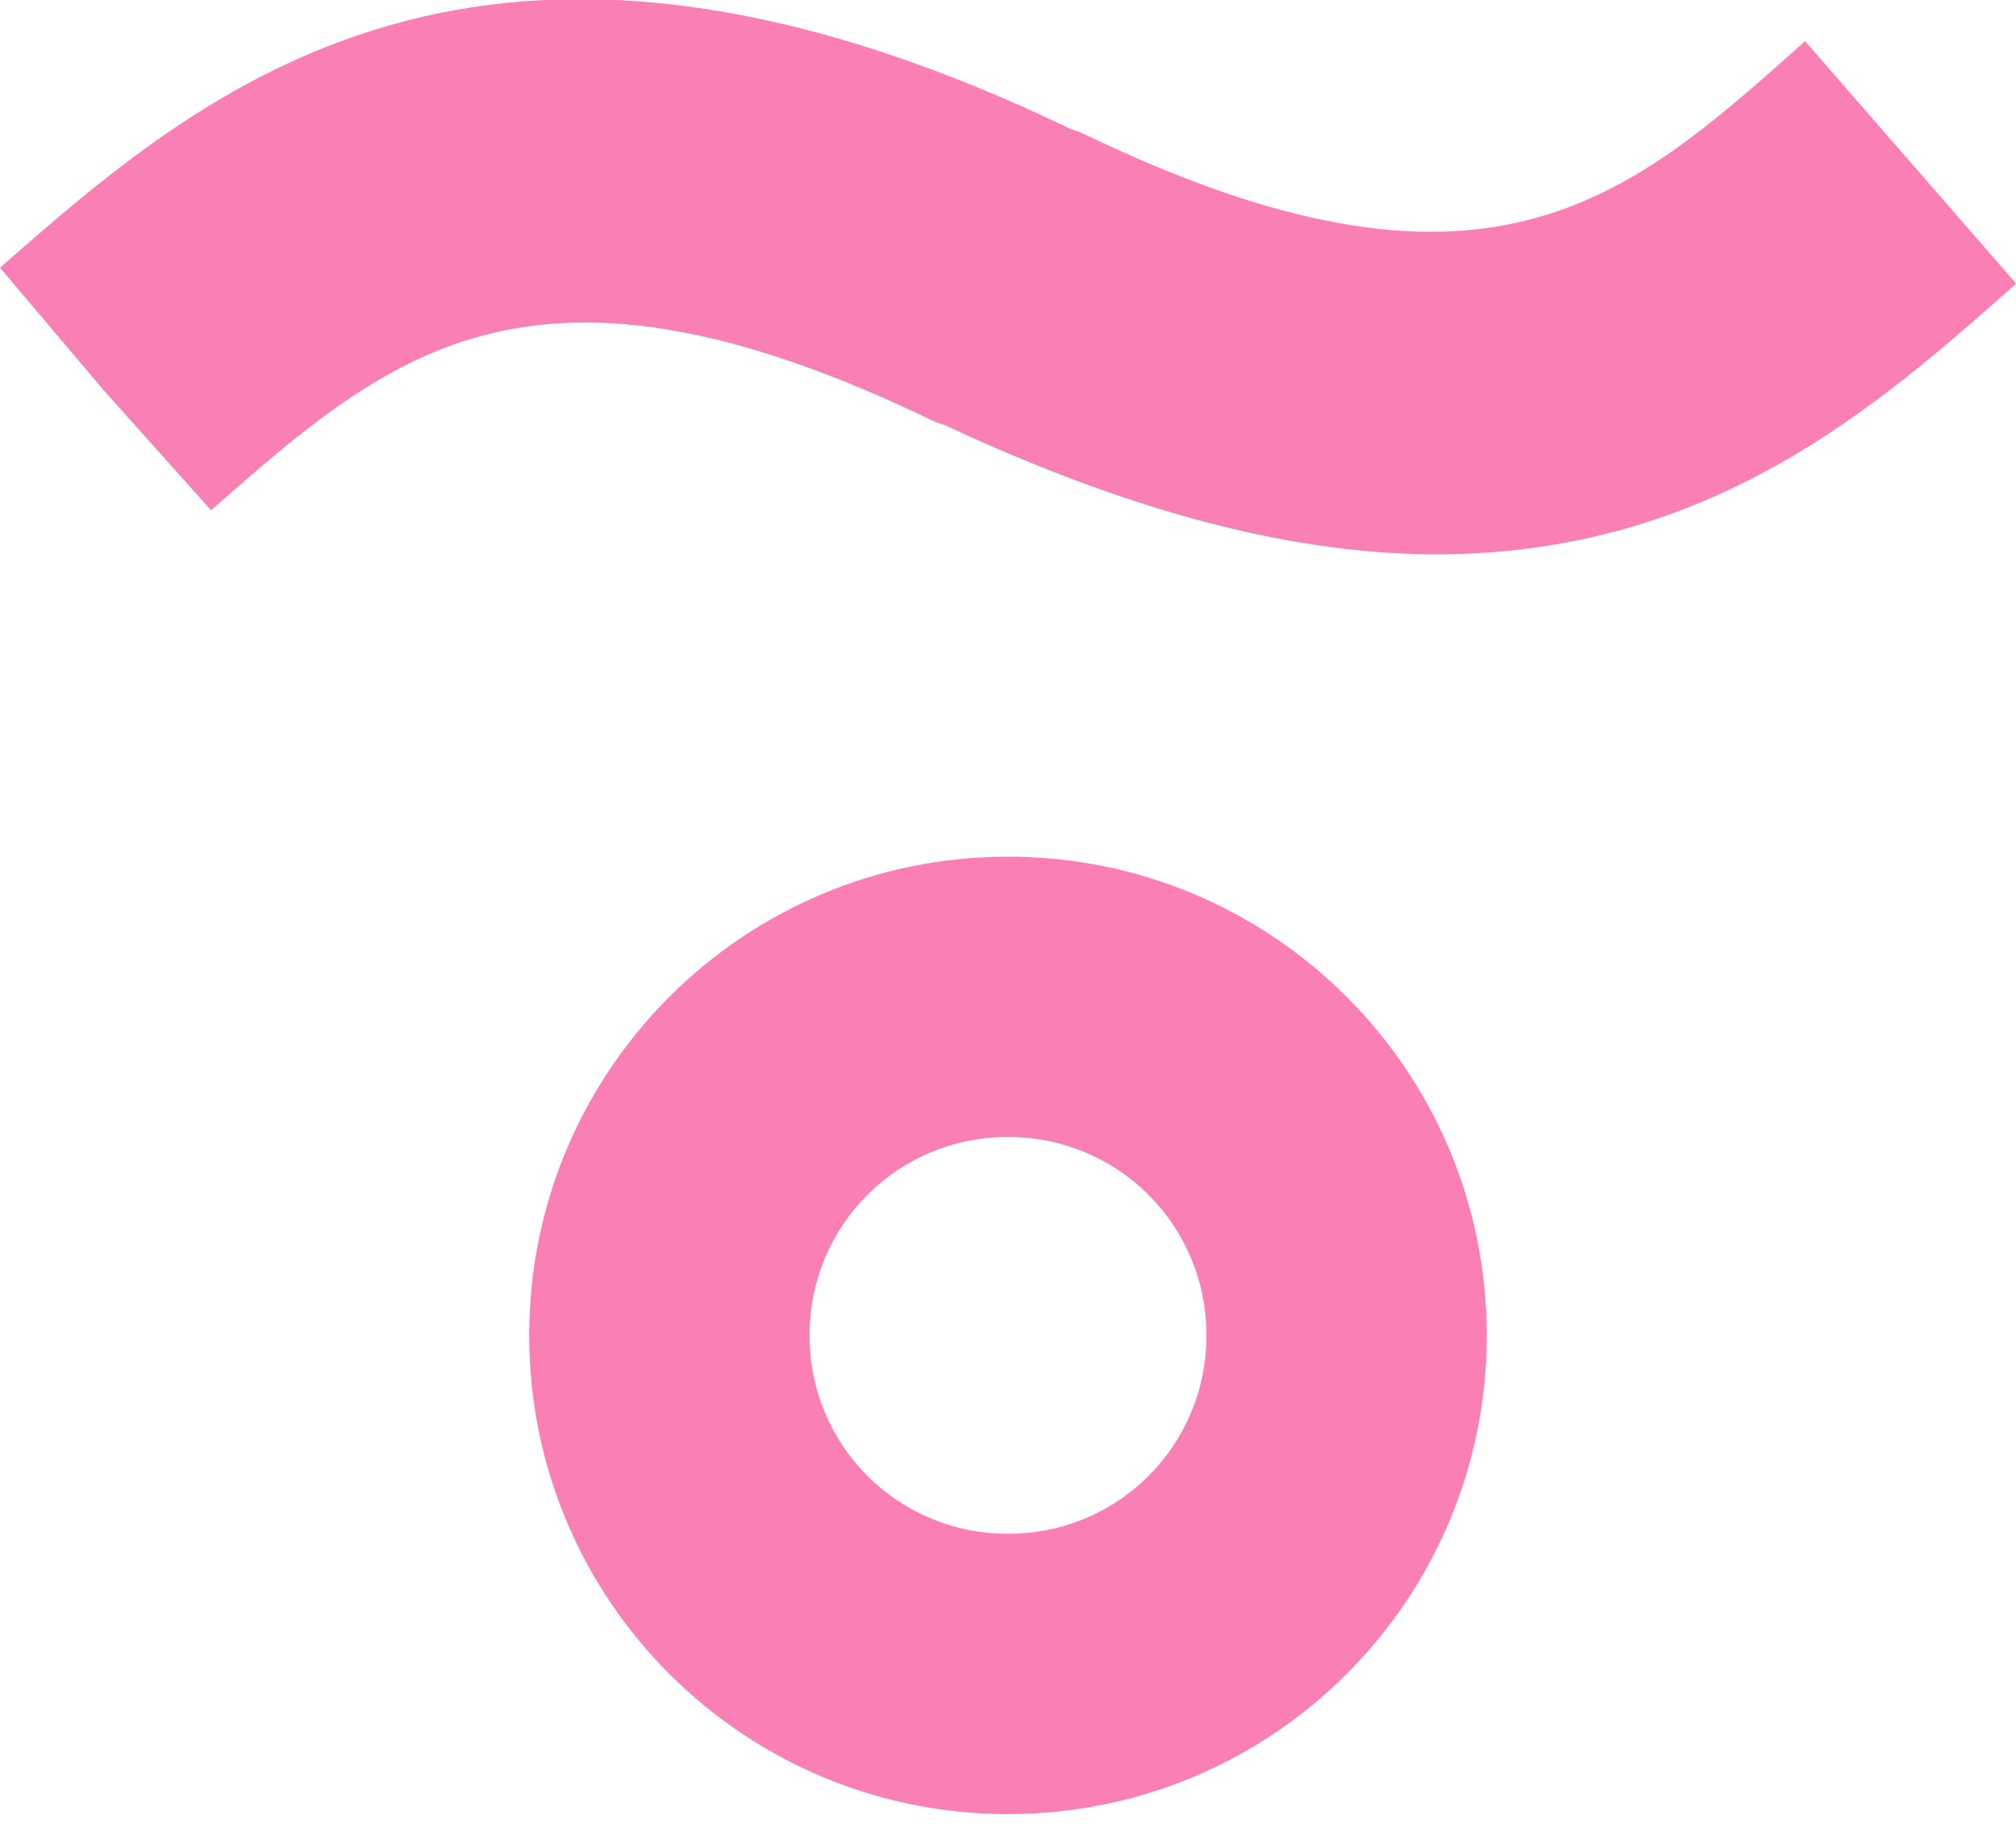 <?xml version="1.0" encoding="utf-8"?>
<!-- Generator: Adobe Illustrator 24.3.0, SVG Export Plug-In . SVG Version: 6.00 Build 0)  -->
<svg version="1.1" id="Layer_1" xmlns="http://www.w3.org/2000/svg" xmlns:xlink="http://www.w3.org/1999/xlink" x="0px" y="0px"
	 viewBox="0 0 64 58" style="enable-background:new 0 0 64 58;" xml:space="preserve">
<style type="text/css">
	.st0{fill-rule:evenodd;clip-rule:evenodd;fill:#F97FB5;}
</style>
<g id="Homepage">
	<g id="Homepage---V2---Desktop" transform="translate(-1335, -869)">
		<g id="Logo_Icon" transform="translate(1335, 869)">
			<path id="Fill-1" class="st0" d="M32,36.1c-3.5,0-6.3,2.8-6.3,6.3c0,3.5,2.8,6.3,6.3,6.3c3.5,0,6.3-2.8,6.3-6.3
				C38.3,38.9,35.5,36.1,32,36.1 M32,57.6c-8.4,0-15.2-6.8-15.2-15.2c0-8.4,6.8-15.2,15.2-15.2c8.4,0,15.2,6.8,15.2,15.2
				C47.2,50.8,40.4,57.6,32,57.6"/>
			<path id="Fill-3" class="st0" d="M45.6,17.6c-4.3,0-9.4-1.2-15.6-4.1l-0.3-0.1c-12.8-6.2-17.3-2.2-23,2.8l-3.4-3.8L0,8.5
				C6.5,2.8,15.3-4.9,34,4.1l0.3,0.1c12.8,6.2,17.3,2.2,22.9-2.8l0.1-0.1L64,9l-0.1,0.1C59.6,12.9,54.3,17.6,45.6,17.6"/>
		</g>
	</g>
</g>
</svg>
